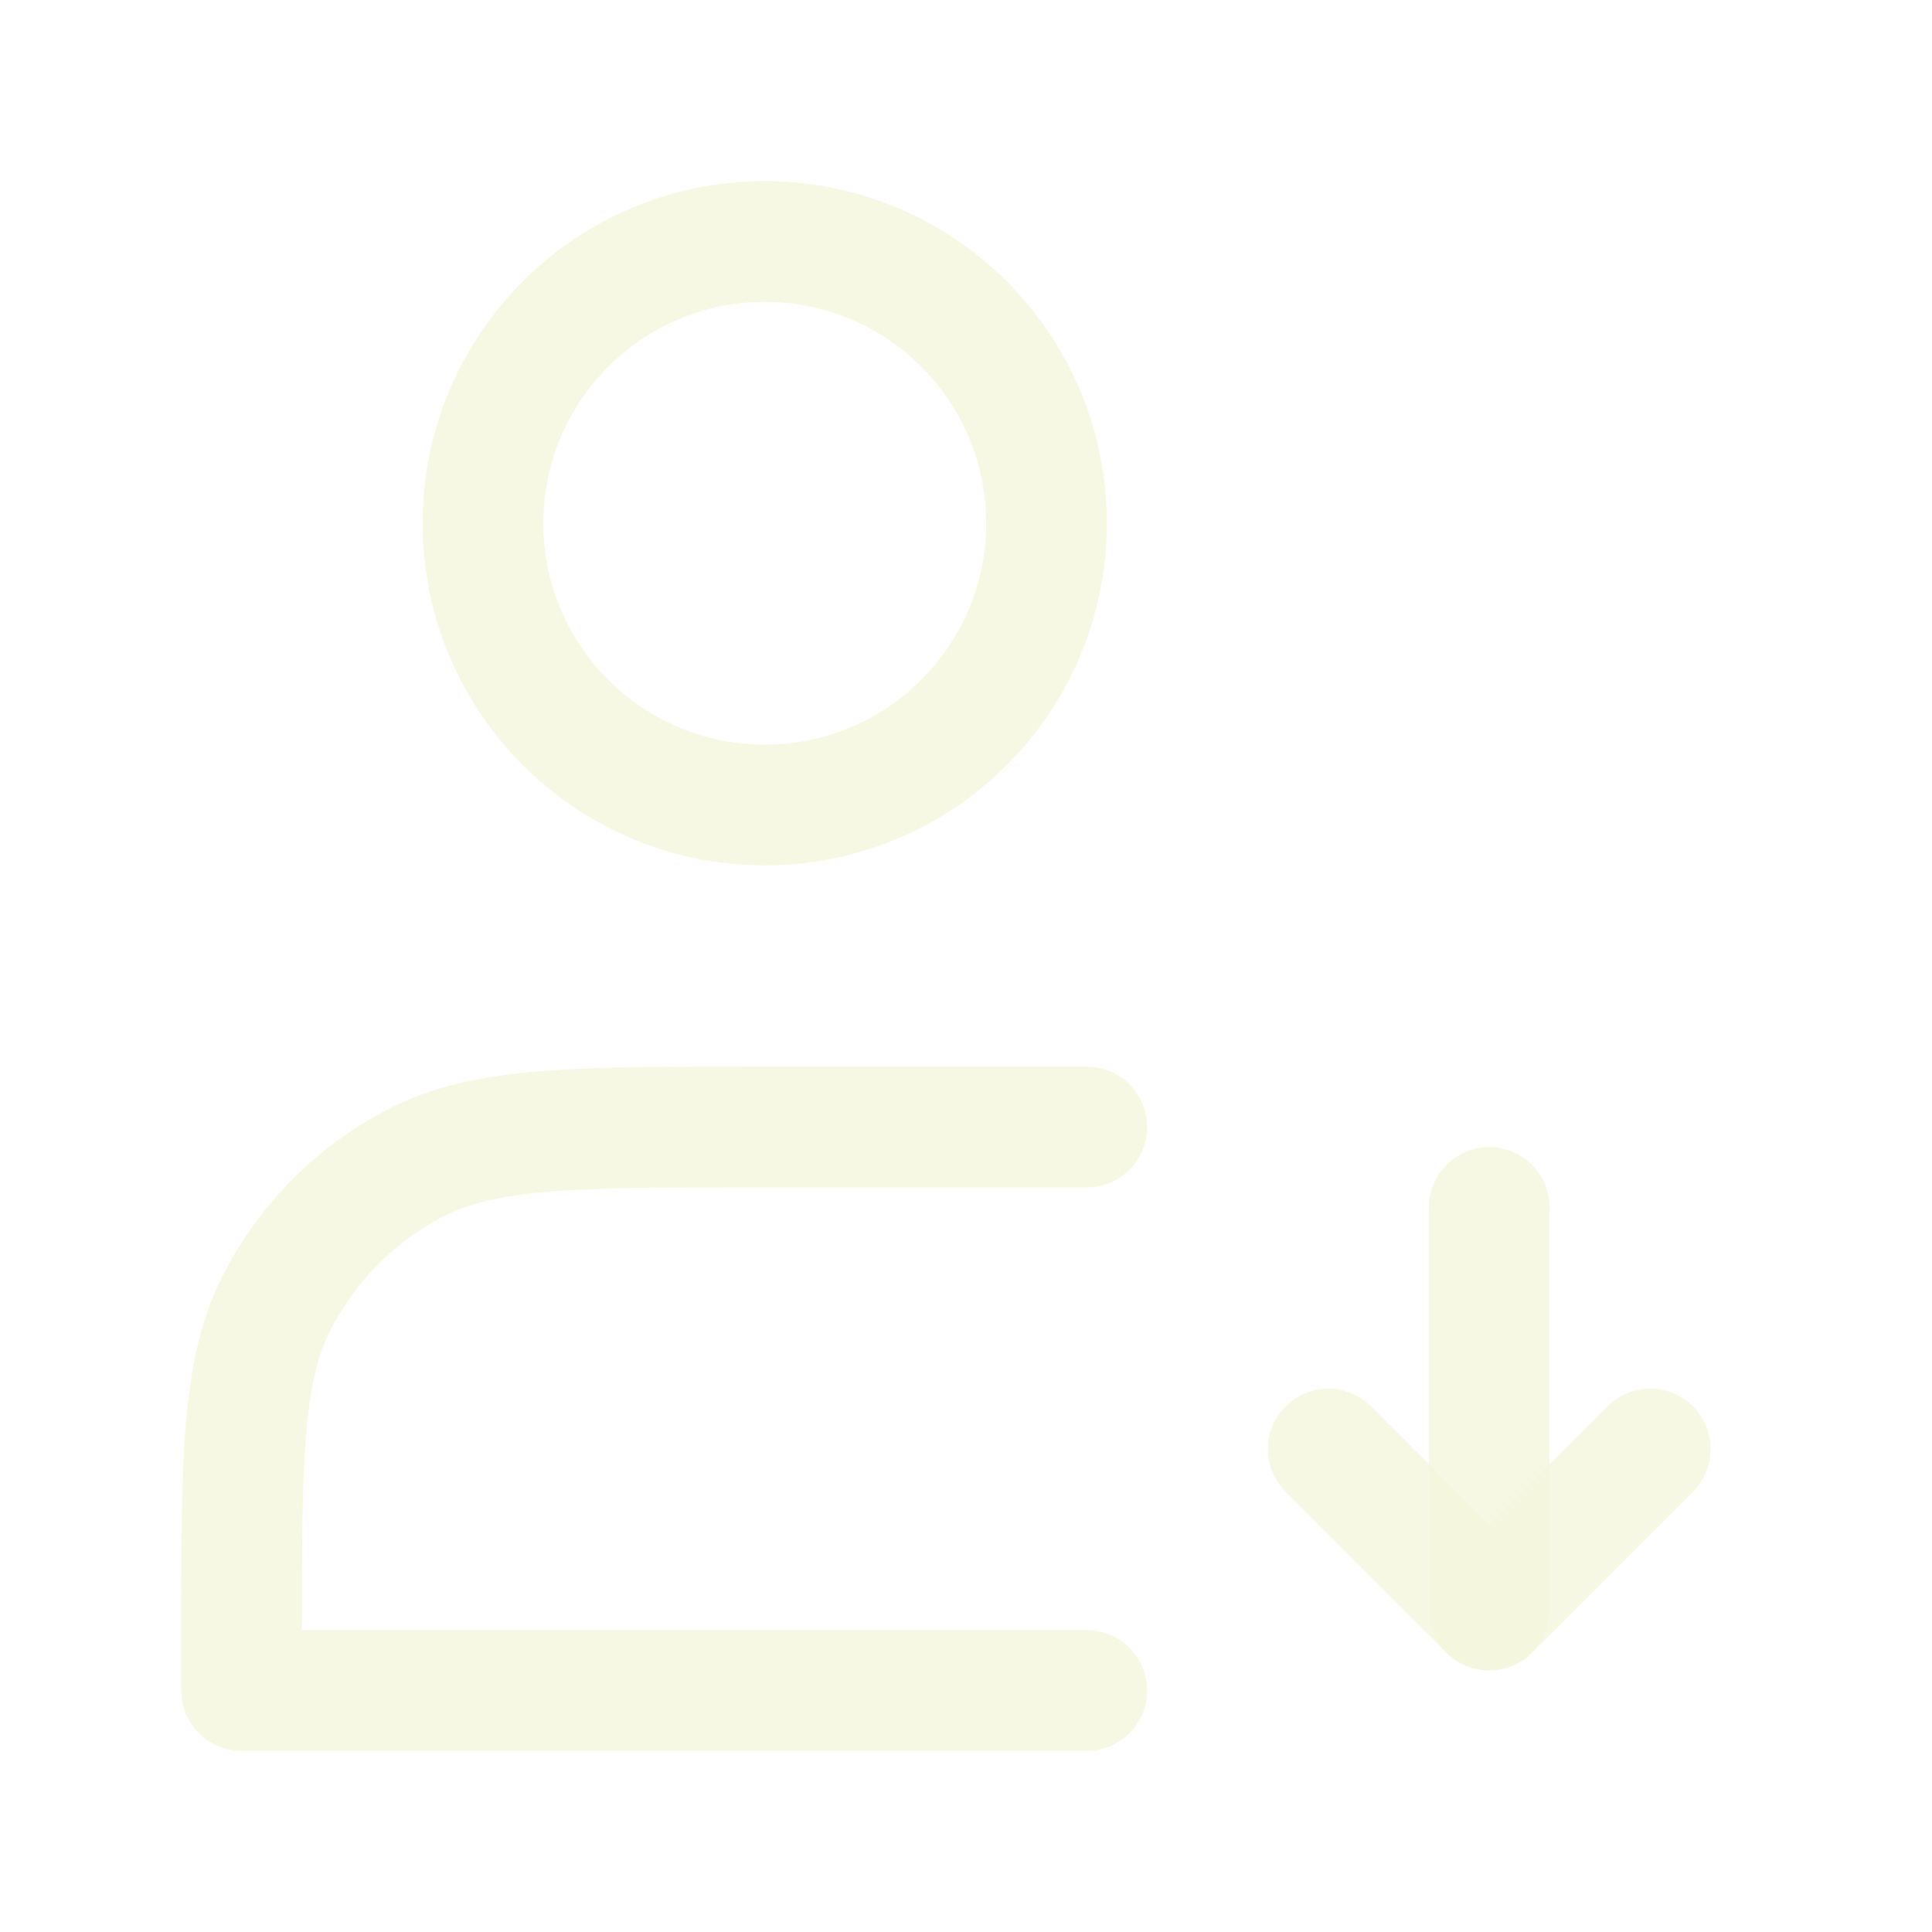 <svg width="48" height="48" viewBox="0 0 48 48" fill="none" xmlns="http://www.w3.org/2000/svg">
<rect width="48" height="48" fill="white"/>
<path d="M19 20C22.866 20 26 16.866 26 13C26 9.134 22.866 6 19 6C15.134 6 12 9.134 12 13C12 16.866 15.134 20 19 20Z"  stroke="rgba(243, 246, 220, 0.8)" stroke-width="3" stroke-linejoin="round"/>
<path  d="M37 40V30" stroke="rgba(243, 246, 220, 0.8)" stroke-width="3" stroke-linecap="round" stroke-linejoin="round"/>
<path d="M33 36L37 40L41 36" stroke="rgba(243, 246, 220, 0.8)" stroke-width="3" stroke-linecap="round" stroke-linejoin="round"/>
<path d="M27 28H18.8C14.32 28 12.079 28 10.368 28.872C8.863 29.639 7.639 30.863 6.872 32.368C6 34.079 6 36.32 6 40.8V42H27" stroke="rgba(243, 246, 220, 0.8)" stroke-width="3" stroke-linecap="round" stroke-linejoin="round"/>
</svg>
